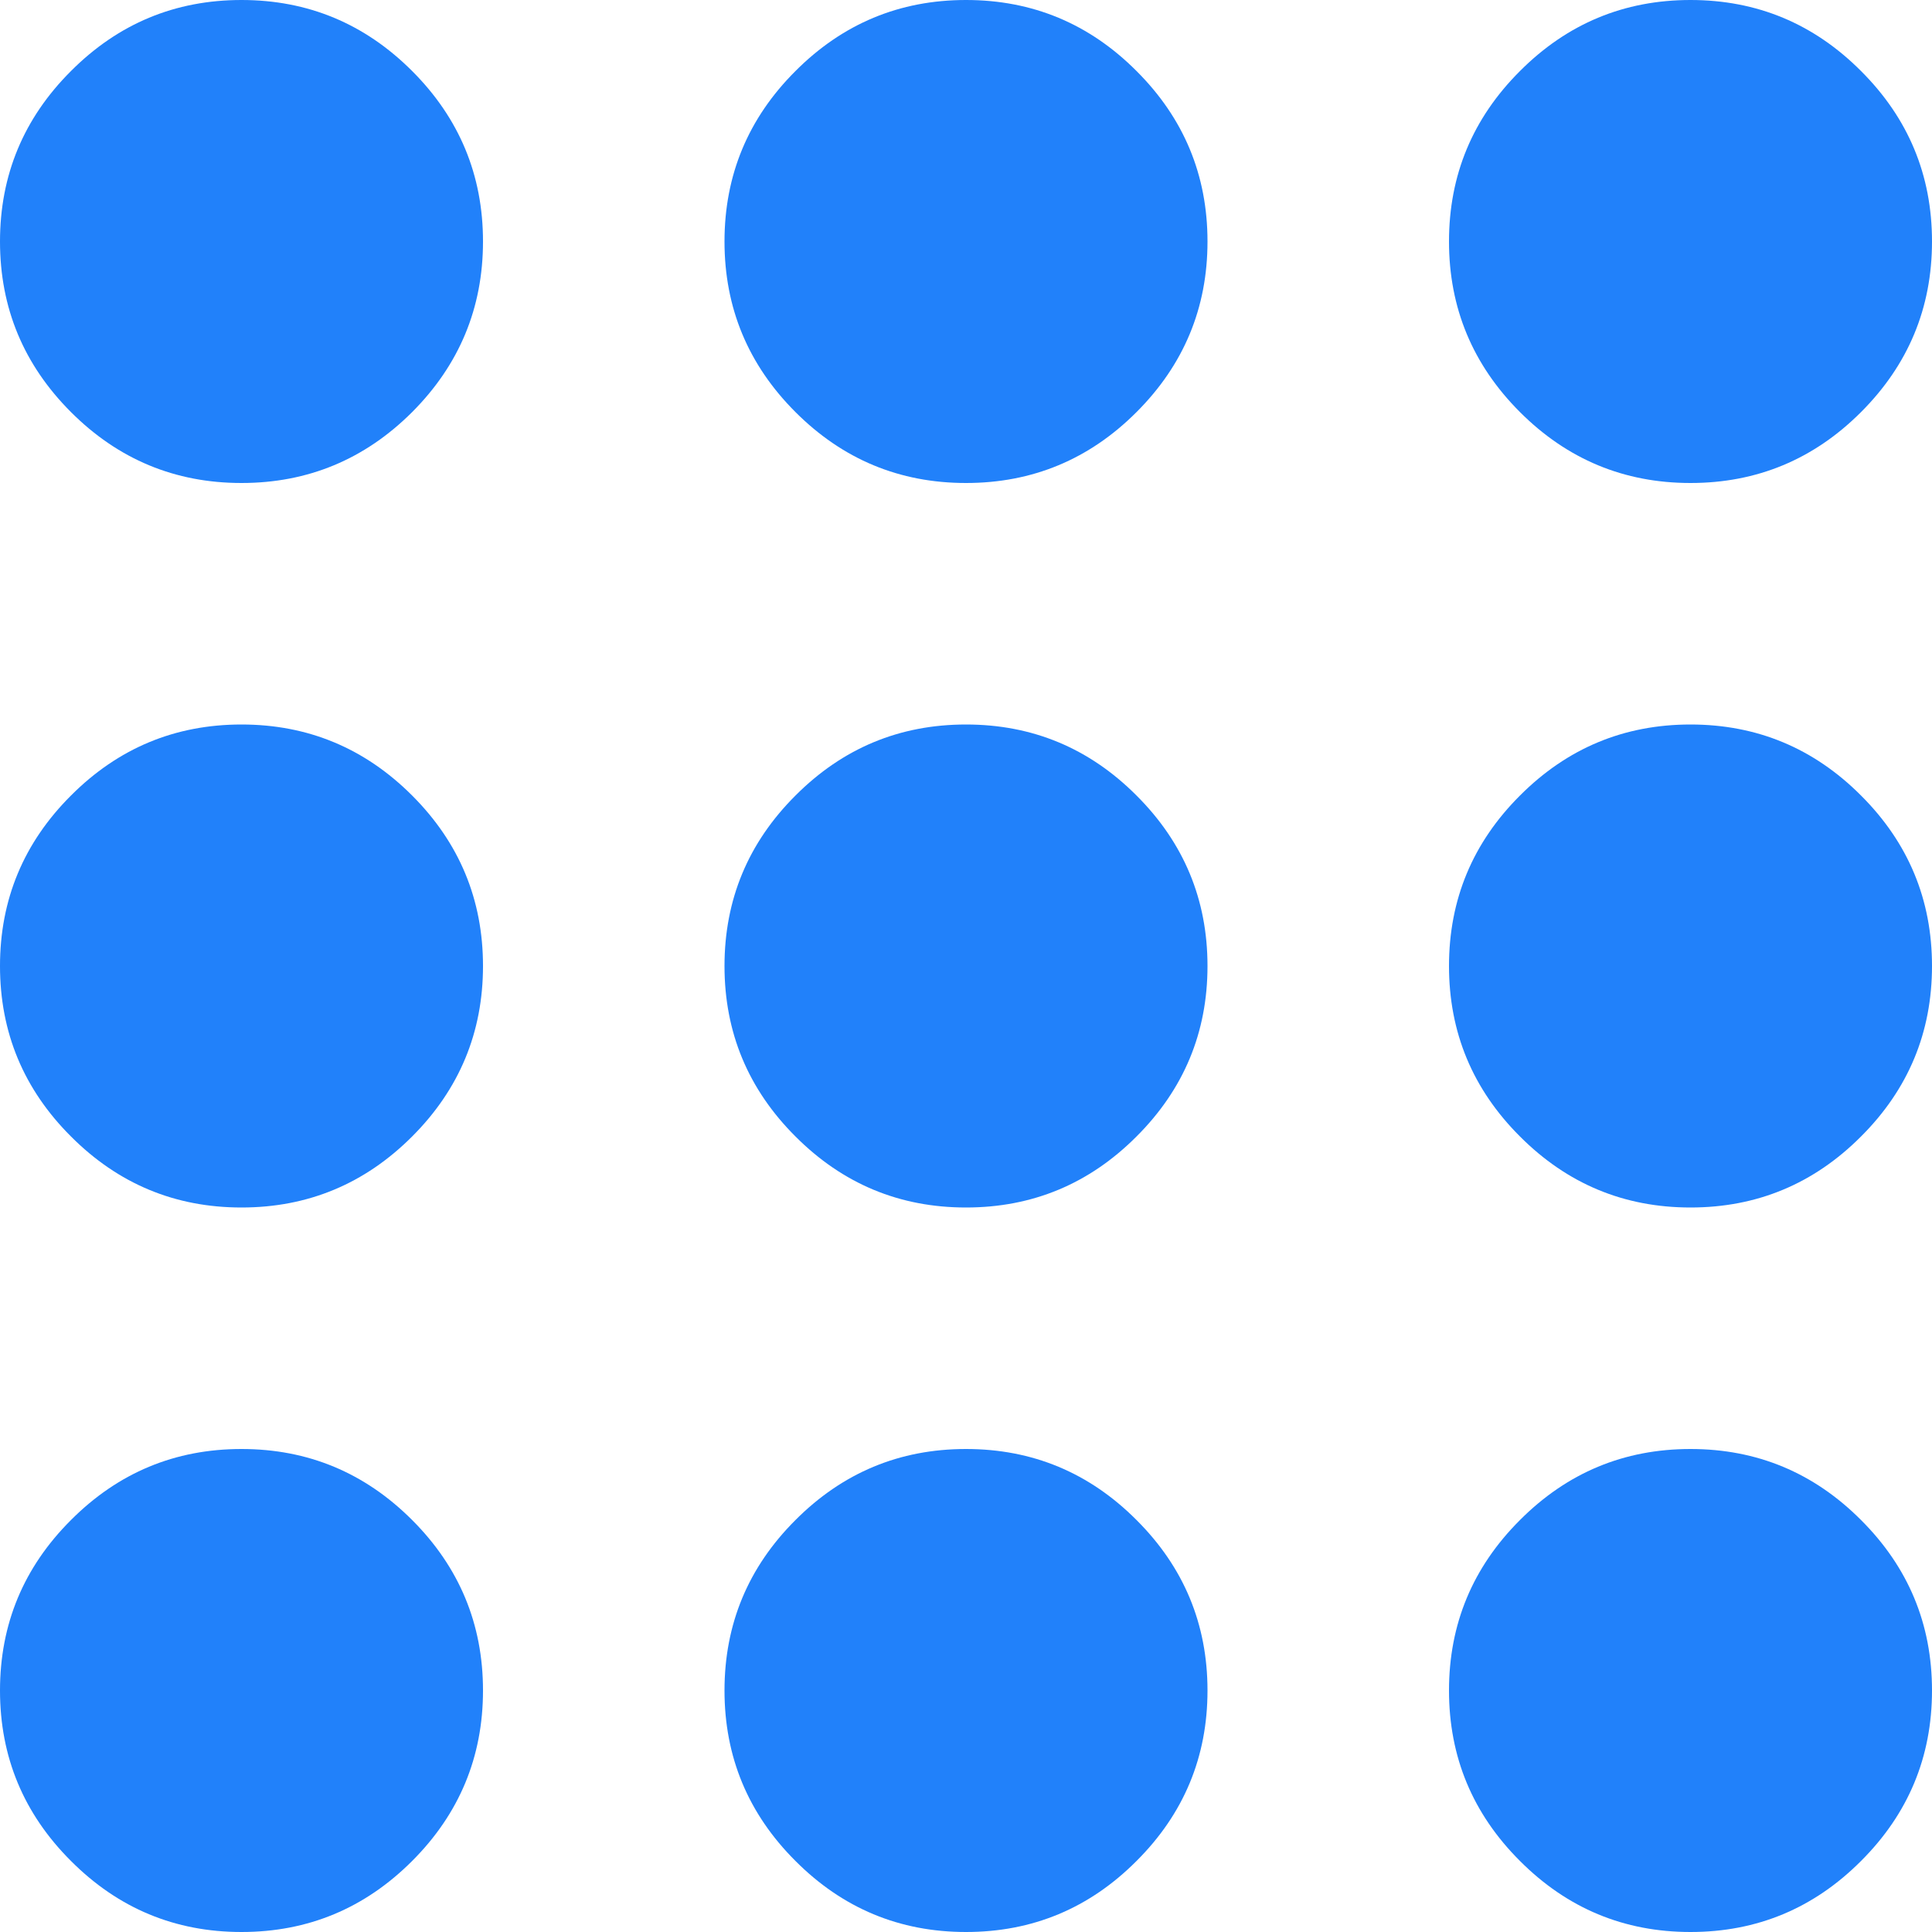 <svg width="16" height="16" viewBox="0 0 16 16" fill="none" xmlns="http://www.w3.org/2000/svg">
<path d="M2 16C1.45 16 0.979 15.804 0.588 15.412C0.196 15.021 0 14.55 0 14C0 13.45 0.196 12.979 0.588 12.588C0.979 12.196 1.45 12 2 12C2.55 12 3.021 12.196 3.413 12.588C3.804 12.979 4 13.45 4 14C4 14.55 3.804 15.021 3.413 15.412C3.021 15.804 2.55 16 2 16ZM8 16C7.45 16 6.979 15.804 6.588 15.412C6.196 15.021 6 14.55 6 14C6 13.45 6.196 12.979 6.588 12.588C6.979 12.196 7.45 12 8 12C8.55 12 9.021 12.196 9.412 12.588C9.804 12.979 10 13.45 10 14C10 14.55 9.804 15.021 9.412 15.412C9.021 15.804 8.55 16 8 16ZM14 16C13.45 16 12.979 15.804 12.588 15.412C12.196 15.021 12 14.55 12 14C12 13.45 12.196 12.979 12.588 12.588C12.979 12.196 13.45 12 14 12C14.55 12 15.021 12.196 15.412 12.588C15.804 12.979 16 13.45 16 14C16 14.55 15.804 15.021 15.412 15.412C15.021 15.804 14.55 16 14 16ZM2 10C1.45 10 0.979 9.804 0.588 9.412C0.196 9.021 0 8.55 0 8C0 7.45 0.196 6.979 0.588 6.588C0.979 6.196 1.45 6 2 6C2.55 6 3.021 6.196 3.413 6.588C3.804 6.979 4 7.45 4 8C4 8.55 3.804 9.021 3.413 9.412C3.021 9.804 2.55 10 2 10ZM8 10C7.45 10 6.979 9.804 6.588 9.412C6.196 9.021 6 8.55 6 8C6 7.45 6.196 6.979 6.588 6.588C6.979 6.196 7.45 6 8 6C8.55 6 9.021 6.196 9.412 6.588C9.804 6.979 10 7.45 10 8C10 8.55 9.804 9.021 9.412 9.412C9.021 9.804 8.55 10 8 10ZM14 10C13.45 10 12.979 9.804 12.588 9.412C12.196 9.021 12 8.55 12 8C12 7.45 12.196 6.979 12.588 6.588C12.979 6.196 13.45 6 14 6C14.55 6 15.021 6.196 15.412 6.588C15.804 6.979 16 7.45 16 8C16 8.55 15.804 9.021 15.412 9.412C15.021 9.804 14.55 10 14 10ZM2 4C1.45 4 0.979 3.804 0.588 3.413C0.196 3.021 0 2.55 0 2C0 1.45 0.196 0.979 0.588 0.588C0.979 0.196 1.45 0 2 0C2.55 0 3.021 0.196 3.413 0.588C3.804 0.979 4 1.45 4 2C4 2.55 3.804 3.021 3.413 3.413C3.021 3.804 2.55 4 2 4ZM8 4C7.45 4 6.979 3.804 6.588 3.413C6.196 3.021 6 2.55 6 2C6 1.45 6.196 0.979 6.588 0.588C6.979 0.196 7.45 0 8 0C8.55 0 9.021 0.196 9.412 0.588C9.804 0.979 10 1.45 10 2C10 2.55 9.804 3.021 9.412 3.413C9.021 3.804 8.55 4 8 4ZM14 4C13.45 4 12.979 3.804 12.588 3.413C12.196 3.021 12 2.55 12 2C12 1.45 12.196 0.979 12.588 0.588C12.979 0.196 13.45 0 14 0C14.55 0 15.021 0.196 15.412 0.588C15.804 0.979 16 1.45 16 2C16 2.55 15.804 3.021 15.412 3.413C15.021 3.804 14.55 4 14 4Z" fill="#2181FA"/>
</svg>
